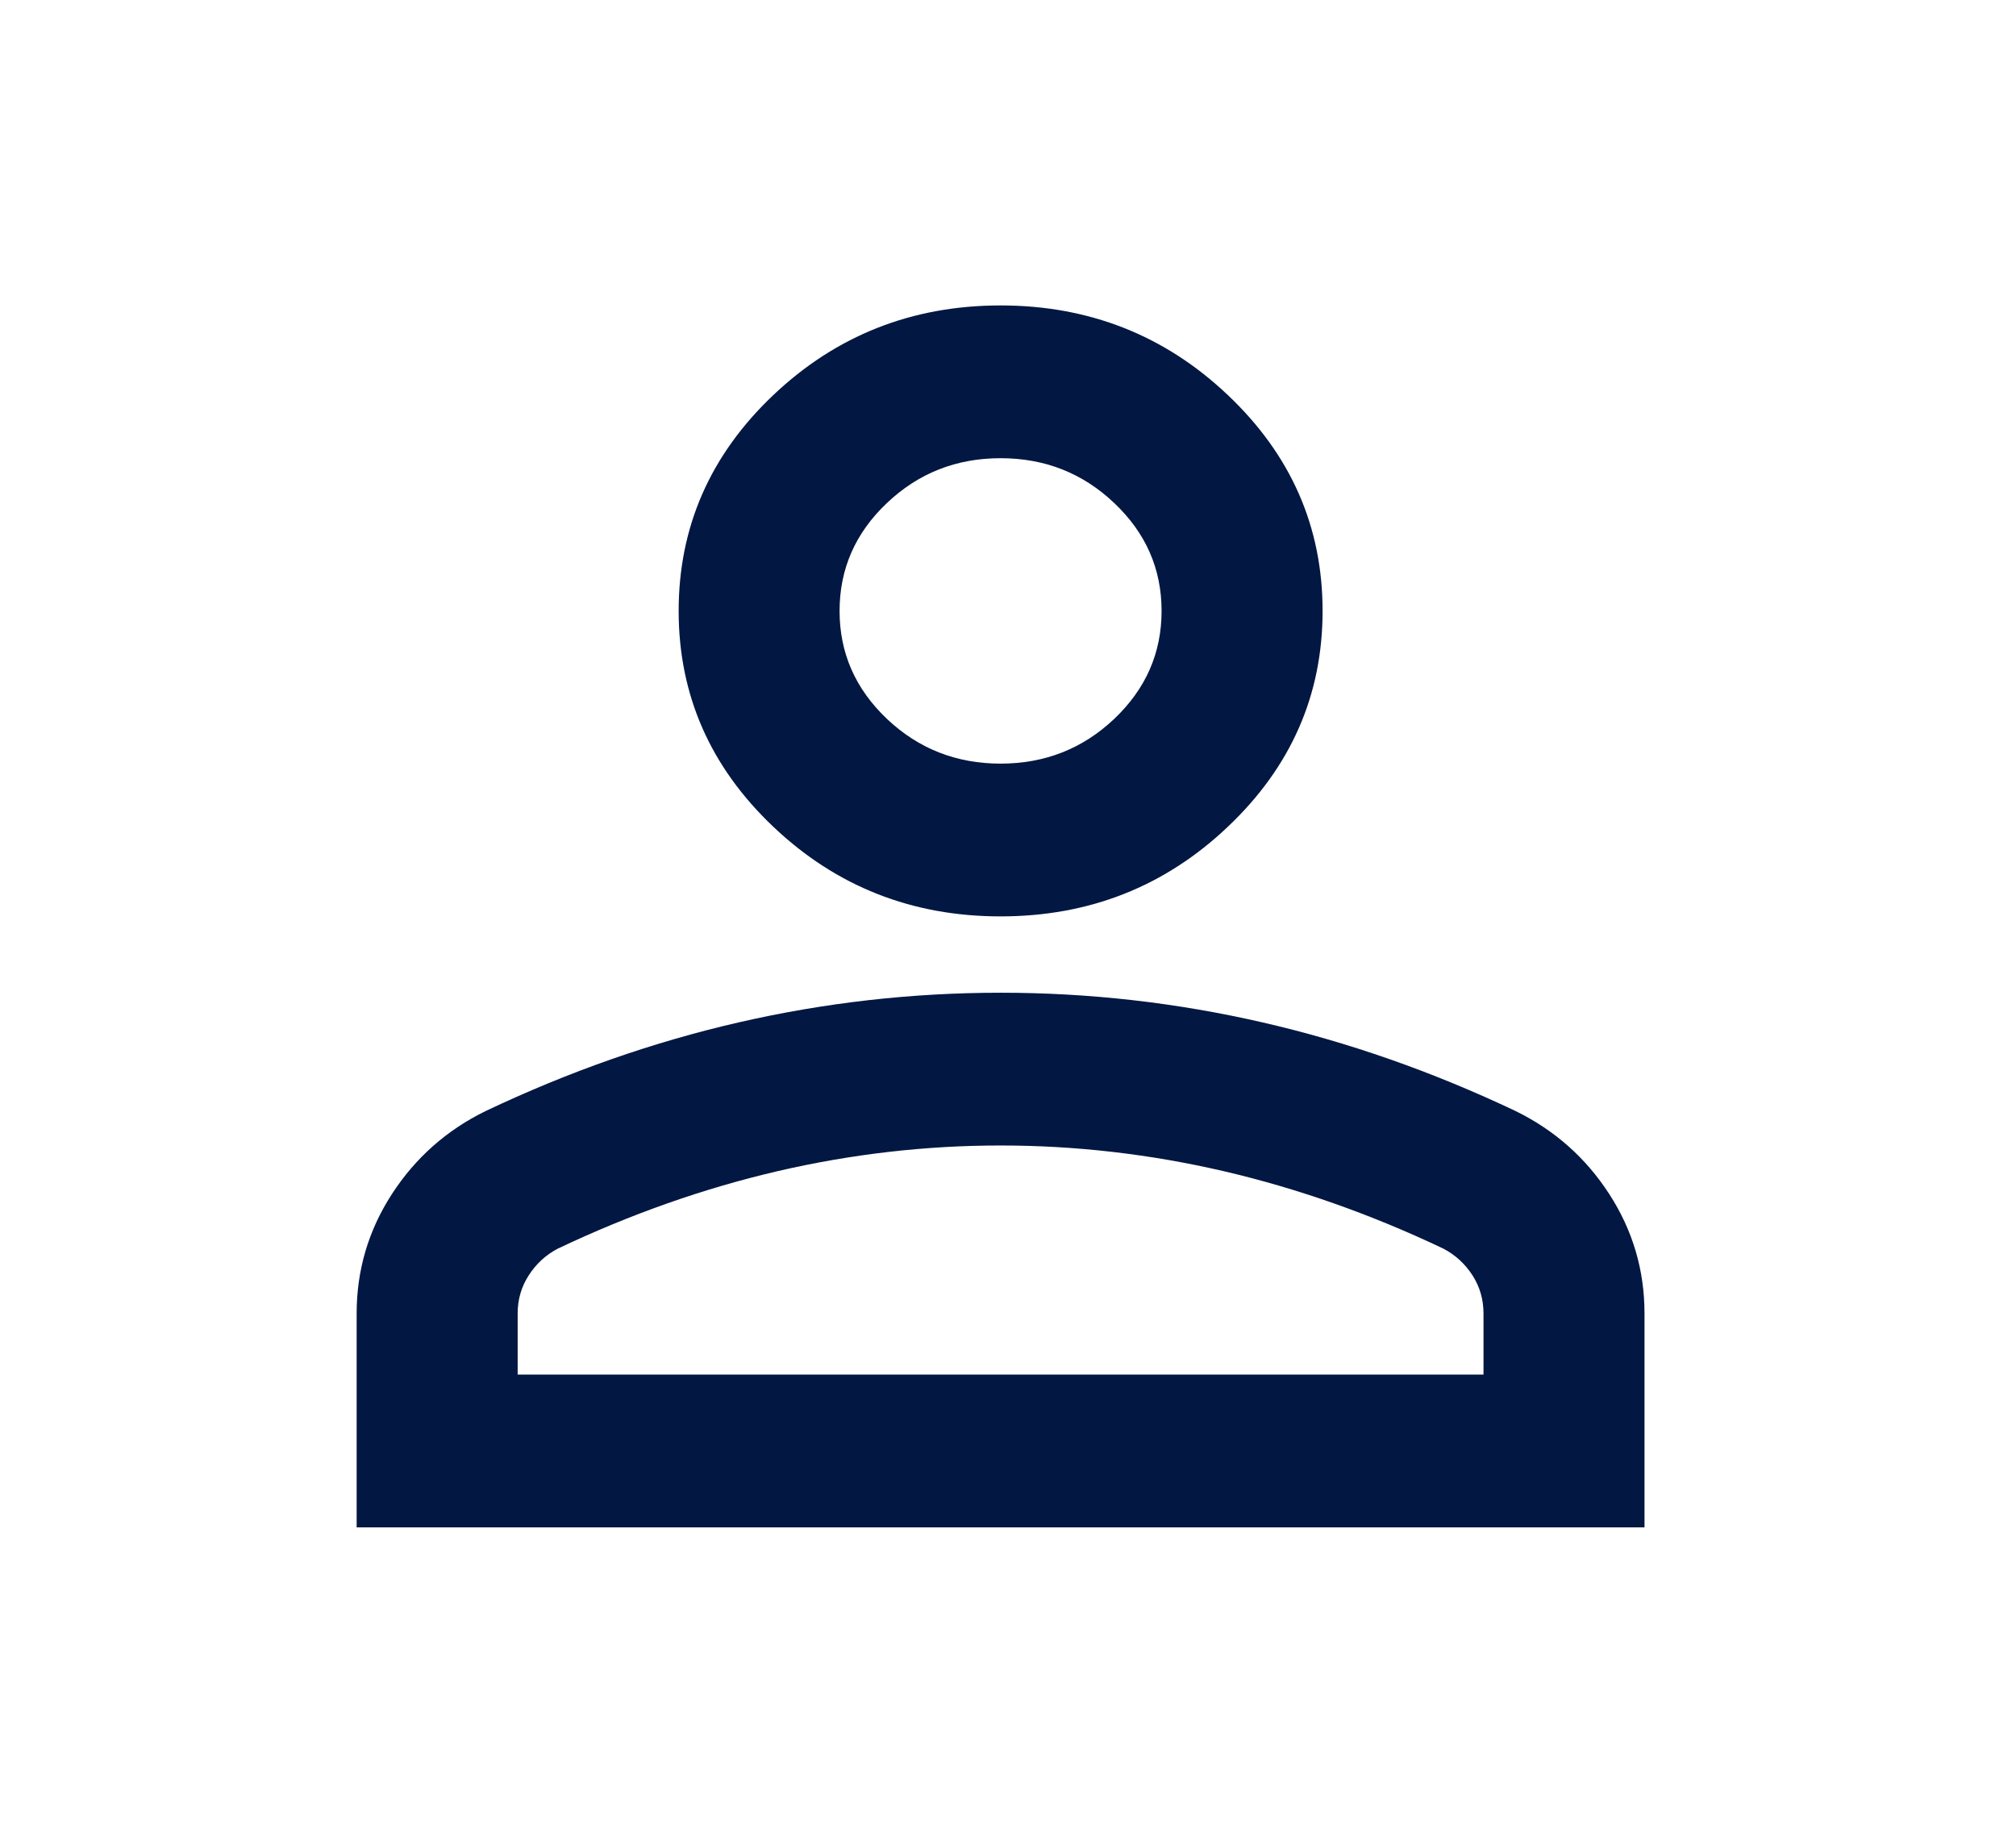 <svg width="22" height="20" viewBox="0 0 22 20" fill="none" xmlns="http://www.w3.org/2000/svg">
<mask id="mask0_84_4155" style="mask-type:alpha" maskUnits="userSpaceOnUse" x="0" y="0" width="22" height="20">
<rect x="0.378" width="21.081" height="20" fill="#D9D9D9"/>
</mask>
<g mask="url(#mask0_84_4155)">
<path d="M10.919 10C9.953 10 9.126 9.674 8.438 9.021C7.75 8.368 7.406 7.583 7.406 6.667C7.406 5.75 7.75 4.965 8.438 4.312C9.126 3.66 9.953 3.333 10.919 3.333C11.885 3.333 12.713 3.66 13.4 4.312C14.089 4.965 14.433 5.75 14.433 6.667C14.433 7.583 14.089 8.368 13.4 9.021C12.713 9.674 11.885 10 10.919 10ZM3.892 16.667V14.333C3.892 13.861 4.02 13.427 4.276 13.031C4.533 12.635 4.873 12.333 5.298 12.125C6.205 11.694 7.127 11.371 8.064 11.156C9.001 10.941 9.953 10.833 10.919 10.833C11.885 10.833 12.837 10.941 13.774 11.156C14.711 11.371 15.633 11.694 16.541 12.125C16.965 12.333 17.306 12.635 17.562 13.031C17.818 13.427 17.946 13.861 17.946 14.333V16.667H3.892ZM5.649 15H16.189V14.333C16.189 14.181 16.149 14.042 16.069 13.917C15.988 13.792 15.882 13.694 15.75 13.625C14.96 13.25 14.162 12.969 13.357 12.781C12.551 12.594 11.739 12.5 10.919 12.5C10.099 12.5 9.287 12.594 8.482 12.781C7.676 12.969 6.879 13.25 6.088 13.625C5.956 13.694 5.85 13.792 5.77 13.917C5.689 14.042 5.649 14.181 5.649 14.333V15ZM10.919 8.333C11.402 8.333 11.816 8.17 12.16 7.844C12.504 7.517 12.676 7.125 12.676 6.667C12.676 6.208 12.504 5.816 12.16 5.49C11.816 5.163 11.402 5 10.919 5C10.436 5 10.022 5.163 9.678 5.49C9.334 5.816 9.162 6.208 9.162 6.667C9.162 7.125 9.334 7.517 9.678 7.844C10.022 8.17 10.436 8.333 10.919 8.333Z" fill="#021742"/>
</g>
</svg>
